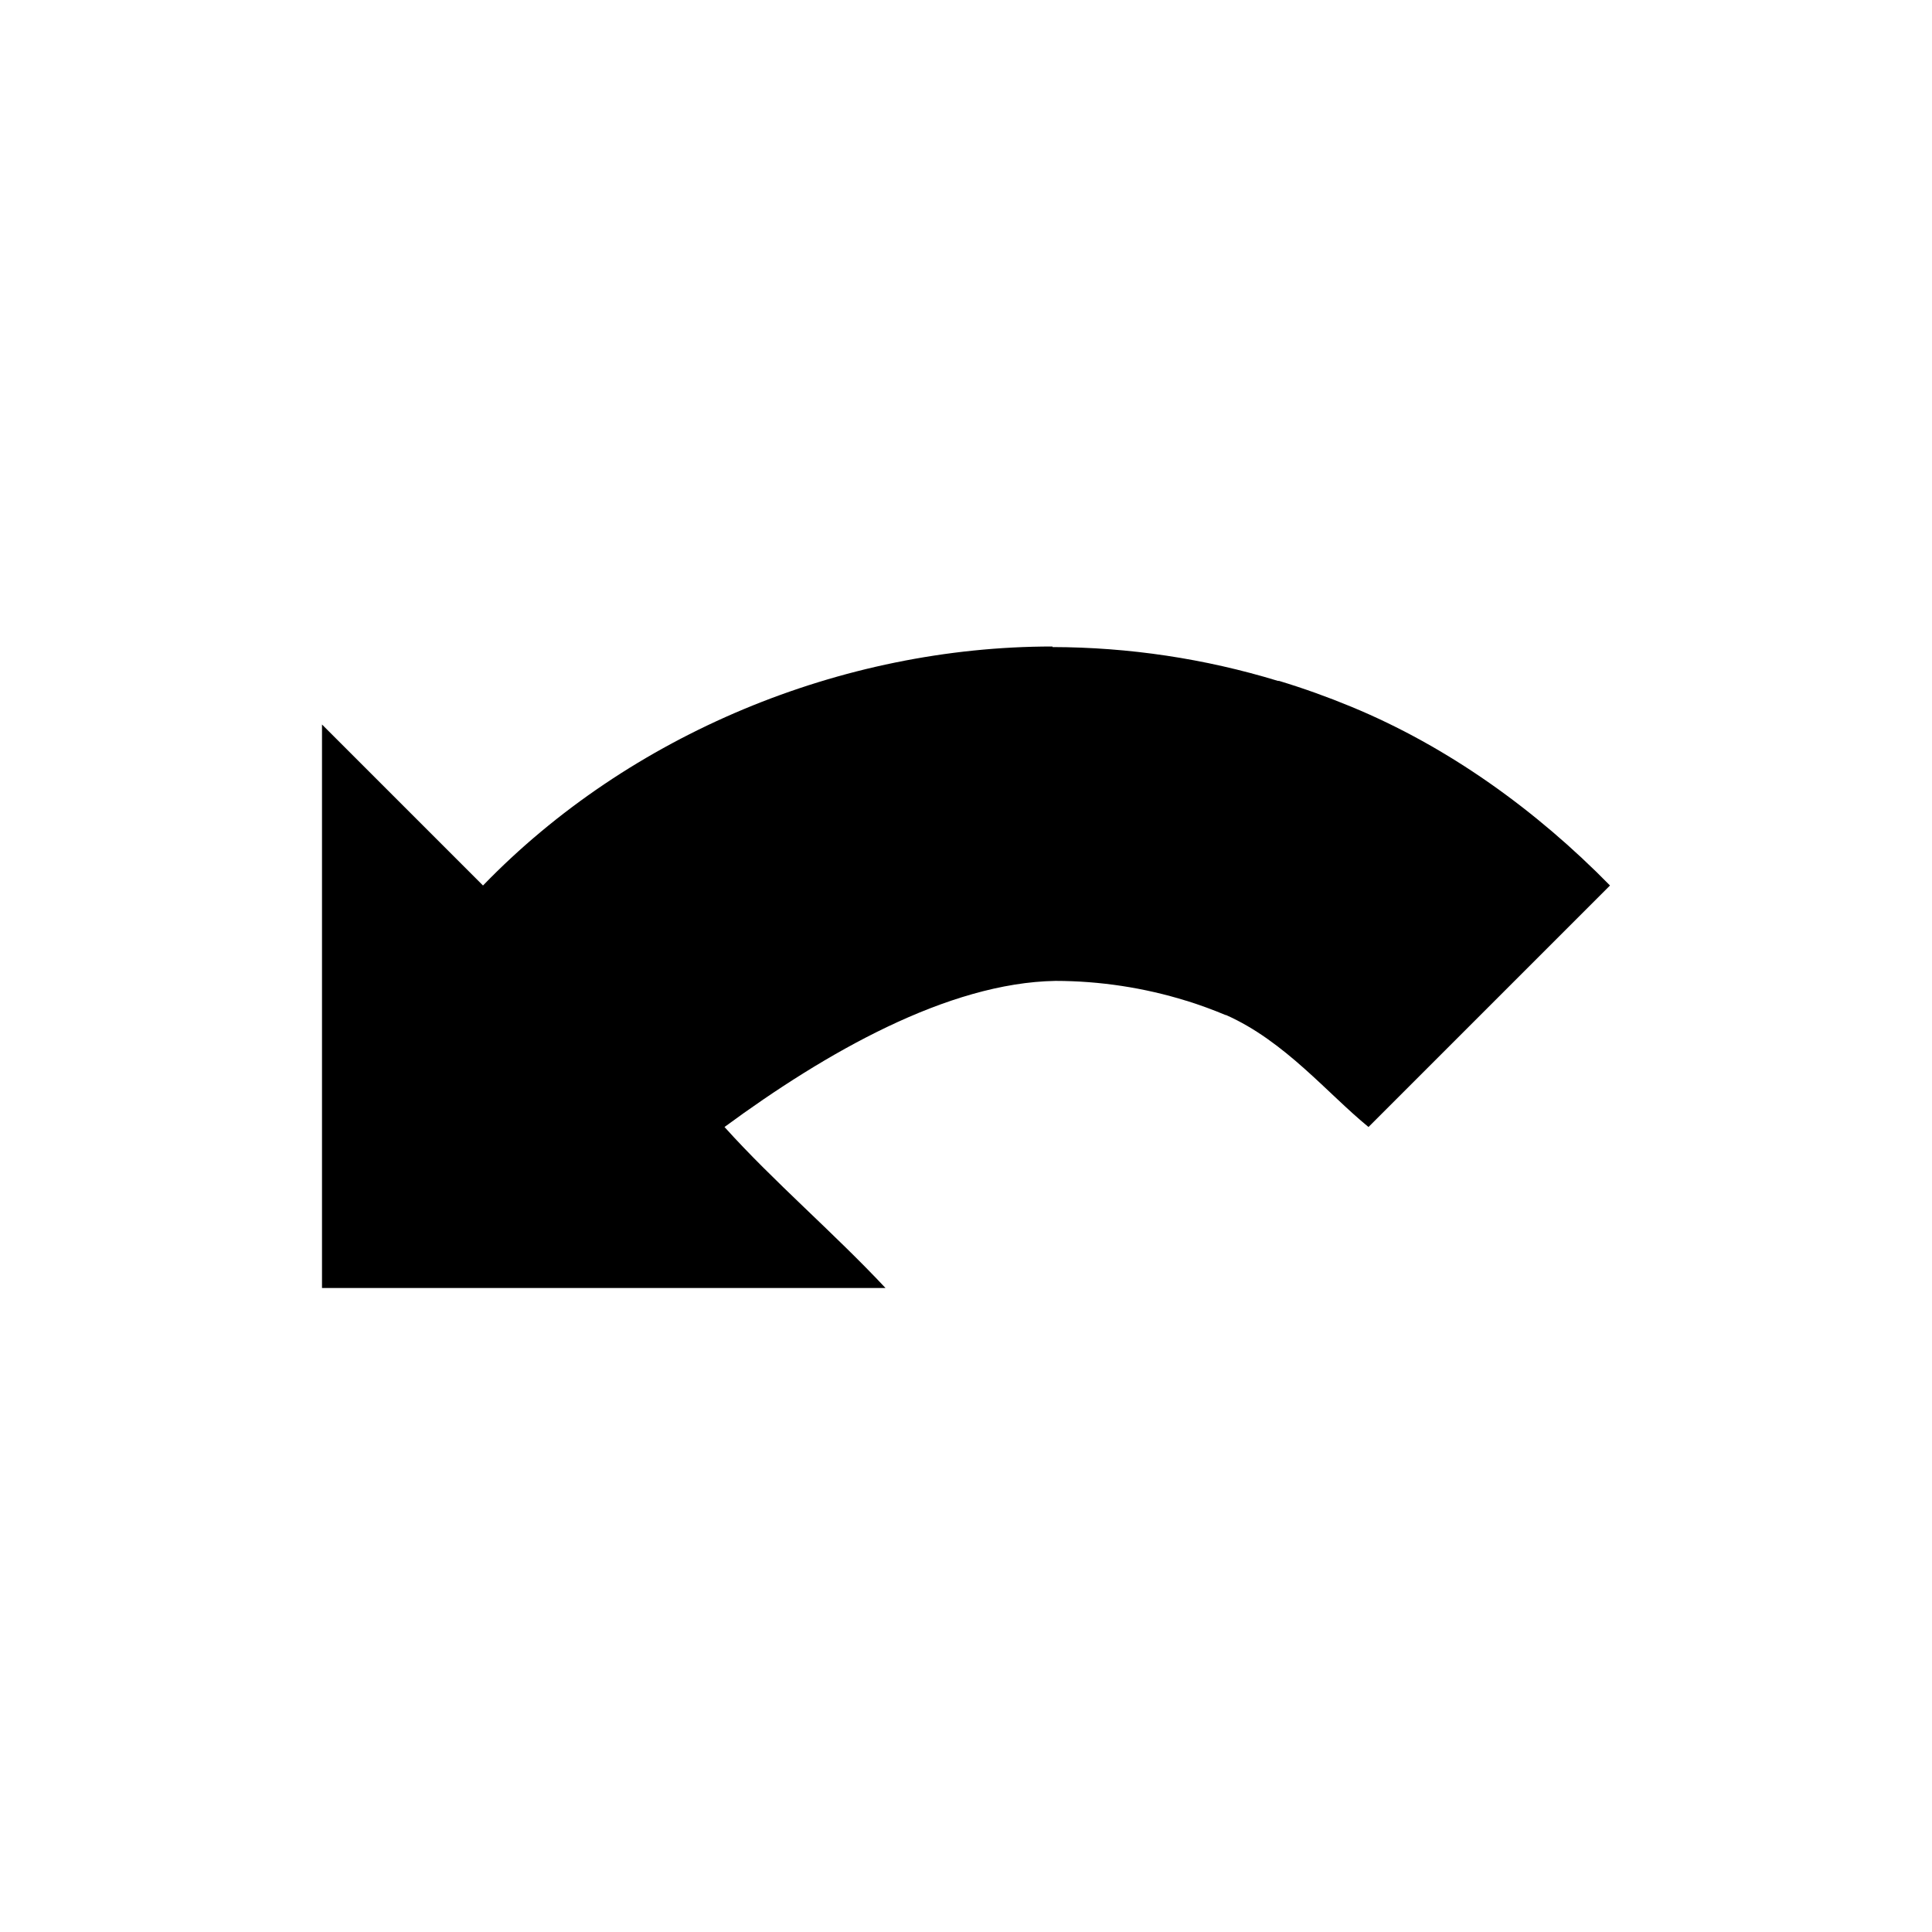 <?xml version="1.0" encoding="UTF-8" standalone="no"?>
<svg xmlns="http://www.w3.org/2000/svg" version="1.1" width="24" height="24">
    <g transform="translate(0,-1028.362)">
        <path d="m 13.074,1036.393 c -2.618,1e-4 -5.254,1.088 -7.074,2.969 l -2,-2 0,7 7,0 c -0.644,-0.688 -1.385,-1.317 -2,-2 1.256,-0.924 2.774,-1.792 4.111,-1.815 0.552,7e-4 1.101,0.084 1.629,0.248 l 0.002,0 c 0.163,0.051 0.324,0.11 0.482,0.176 l 0.006,0 c 0.733,0.325 1.263,0.978 1.77,1.391 l 3,-3 c -0.915,-0.933 -2.009,-1.724 -3.217,-2.222 -0.293,-0.121 -0.591,-0.228 -0.895,-0.32 l -0.014,0 c -0.908,-0.277 -1.852,-0.418 -2.801,-0.42 l 0,-0.01 z" style="fill:#000;stroke:none" />
    </g>
</svg>
